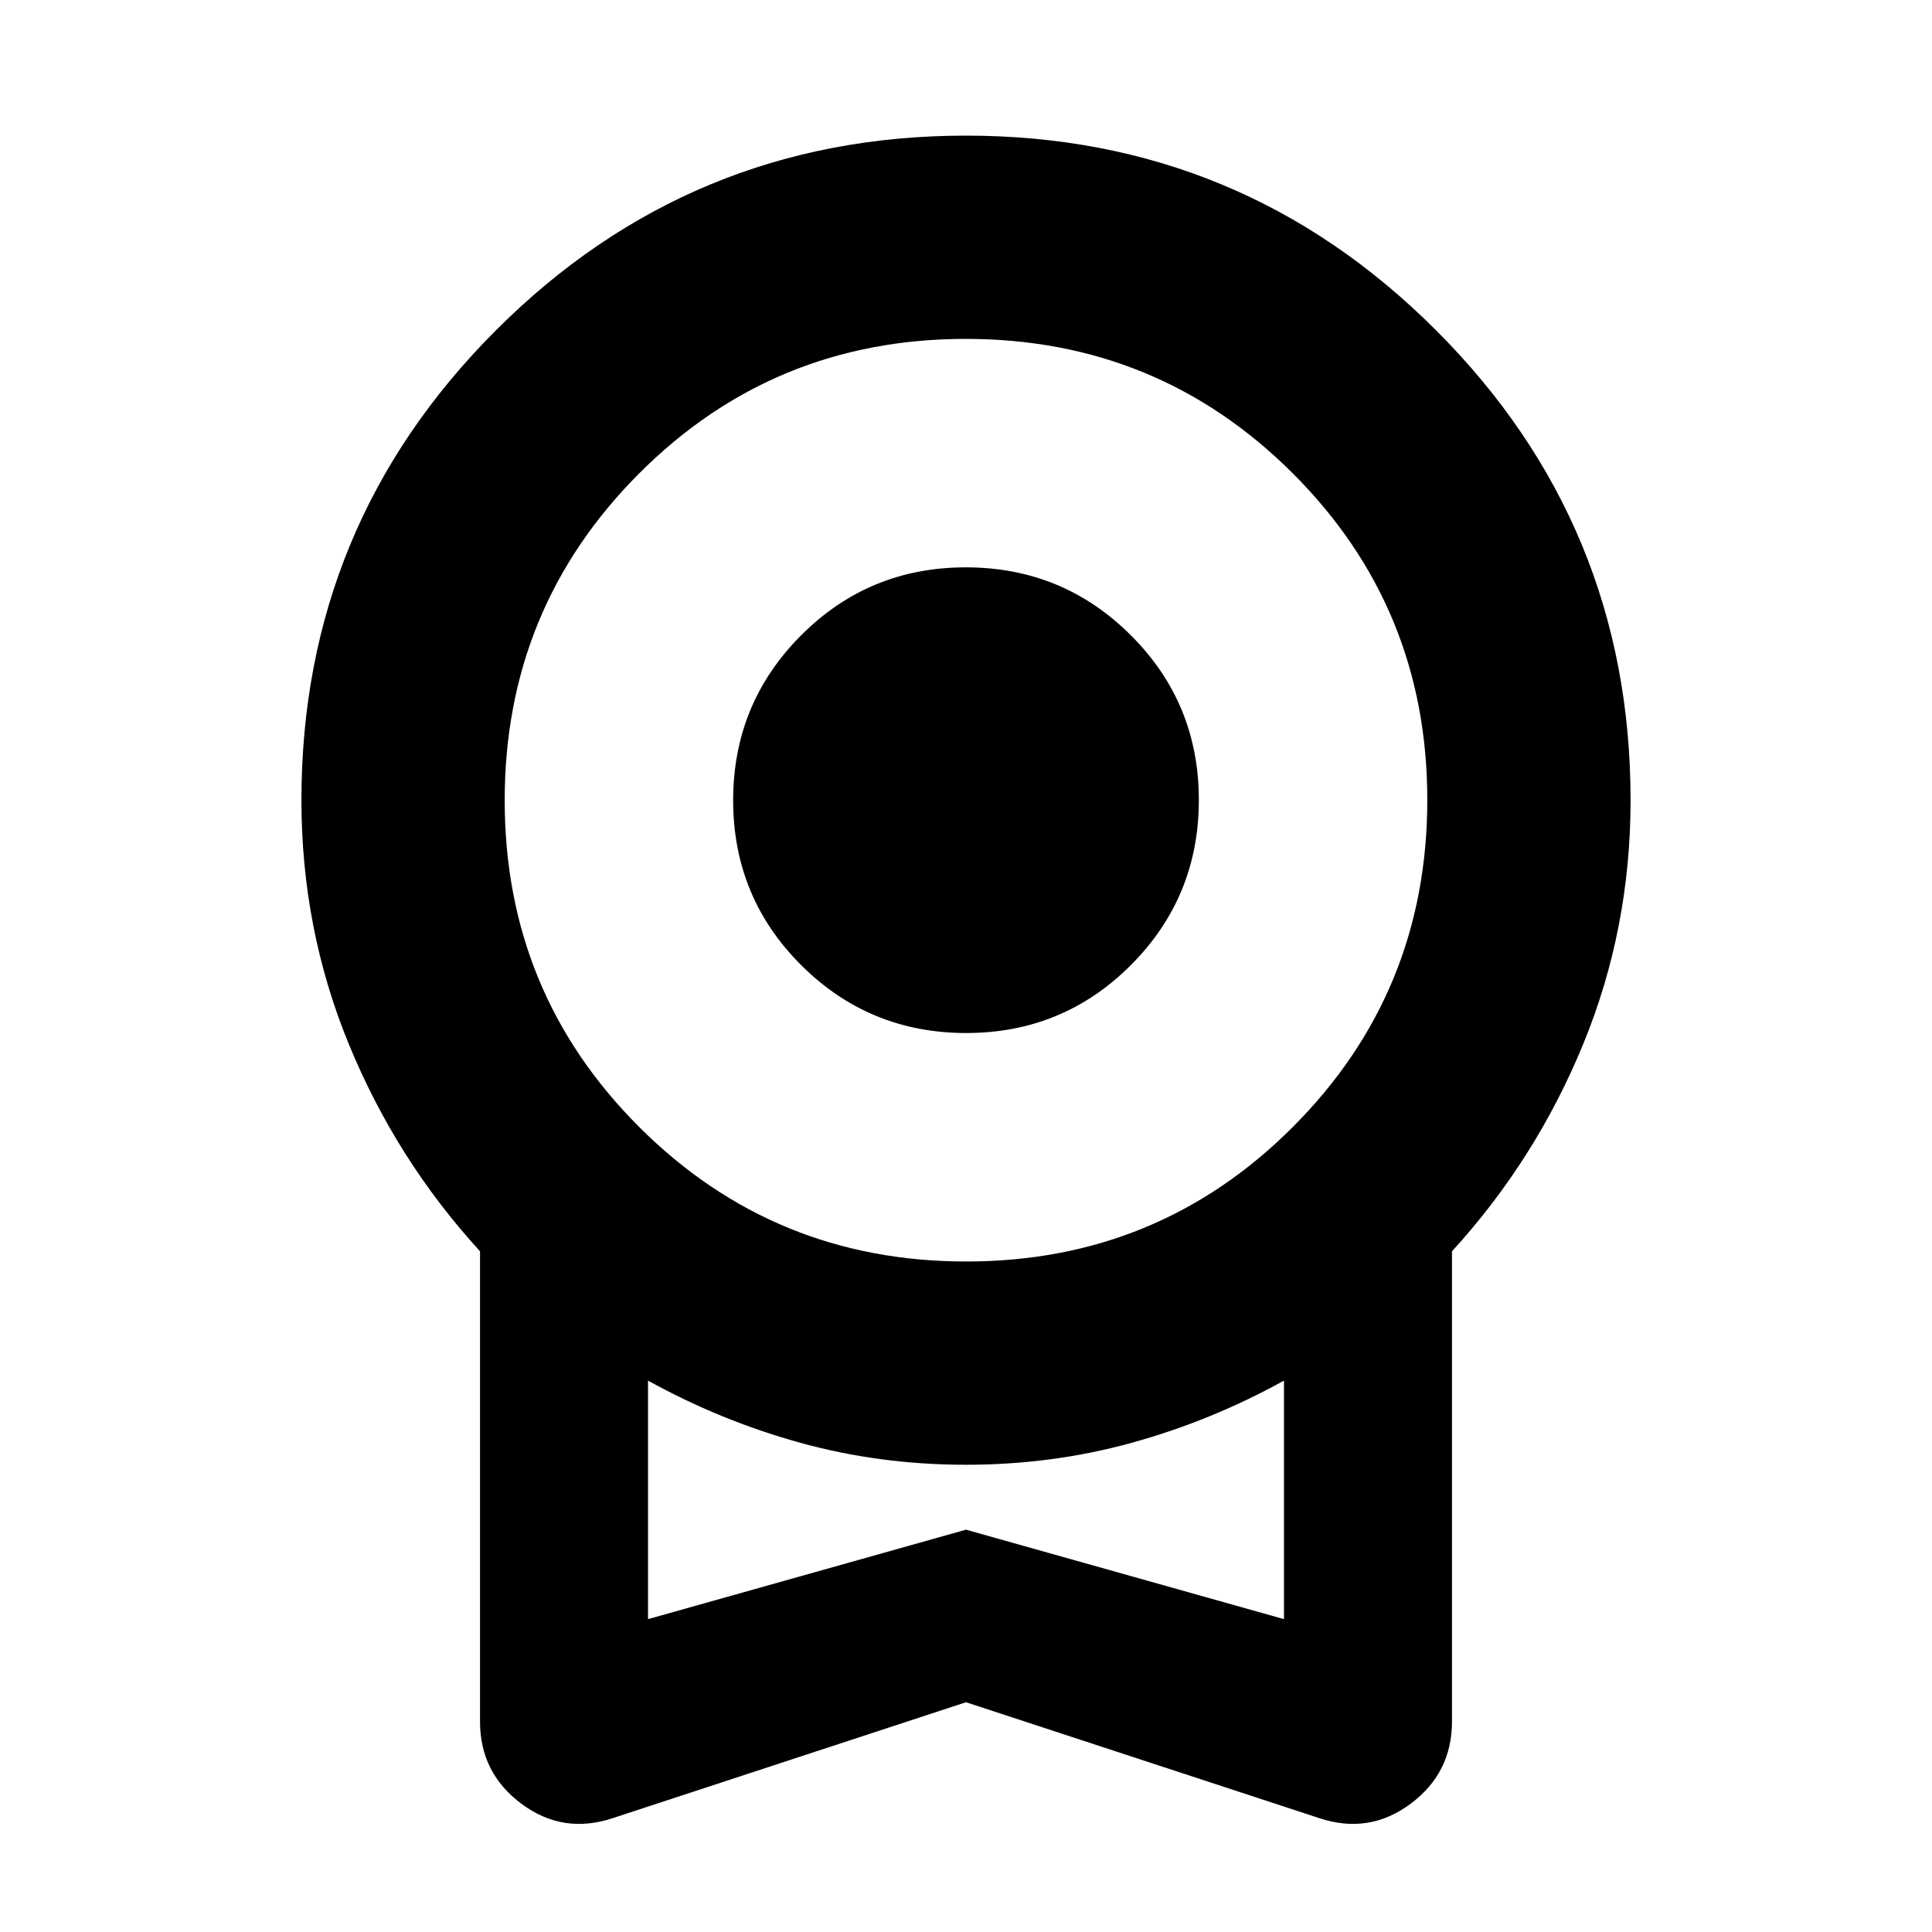 <svg xmlns="http://www.w3.org/2000/svg" height="24" viewBox="0 -960 960 960" width="24"><path d="M480.1-446.7q-48.17 0-81.98-33.71-33.82-33.72-33.82-81.88 0-48.17 33.72-81.98 33.72-33.82 81.88-33.82 48.17 0 81.98 33.72 33.82 33.71 33.82 81.88 0 48.16-33.72 81.98-33.72 33.81-81.88 33.81Zm-.1 332.53L304.41-56.56q-24.71 8.19-45.3-7.14-20.59-15.32-20.59-40.87v-233.67Q197-383.63 173.39-441.01q-23.61-57.37-23.61-121.38 0-136.85 96.69-233.53 96.68-96.69 233.53-96.69t233.53 96.69q96.69 96.68 96.69 233.53 0 64.01-23.61 121.38-23.61 57.38-65.13 102.77v233.67q0 25.55-20.59 40.87-20.59 15.33-45.3 7.14L480-114.17Zm.12-219q95.55 0 162.33-66.89 66.77-66.89 66.77-162.45 0-95.56-66.89-162.33-66.89-66.77-162.45-66.77-95.55 0-162.33 66.89-66.77 66.89-66.77 162.45 0 95.55 66.89 162.32 66.89 66.78 162.45 66.78ZM322-155.46l158-44.45 158 44.45v-118.52q-36.07 19.94-75.57 30.87-39.51 10.94-82.43 10.94-42.92 0-82.43-10.94-39.5-10.93-75.57-30.87v118.52Zm158-58.97Z"/></svg>